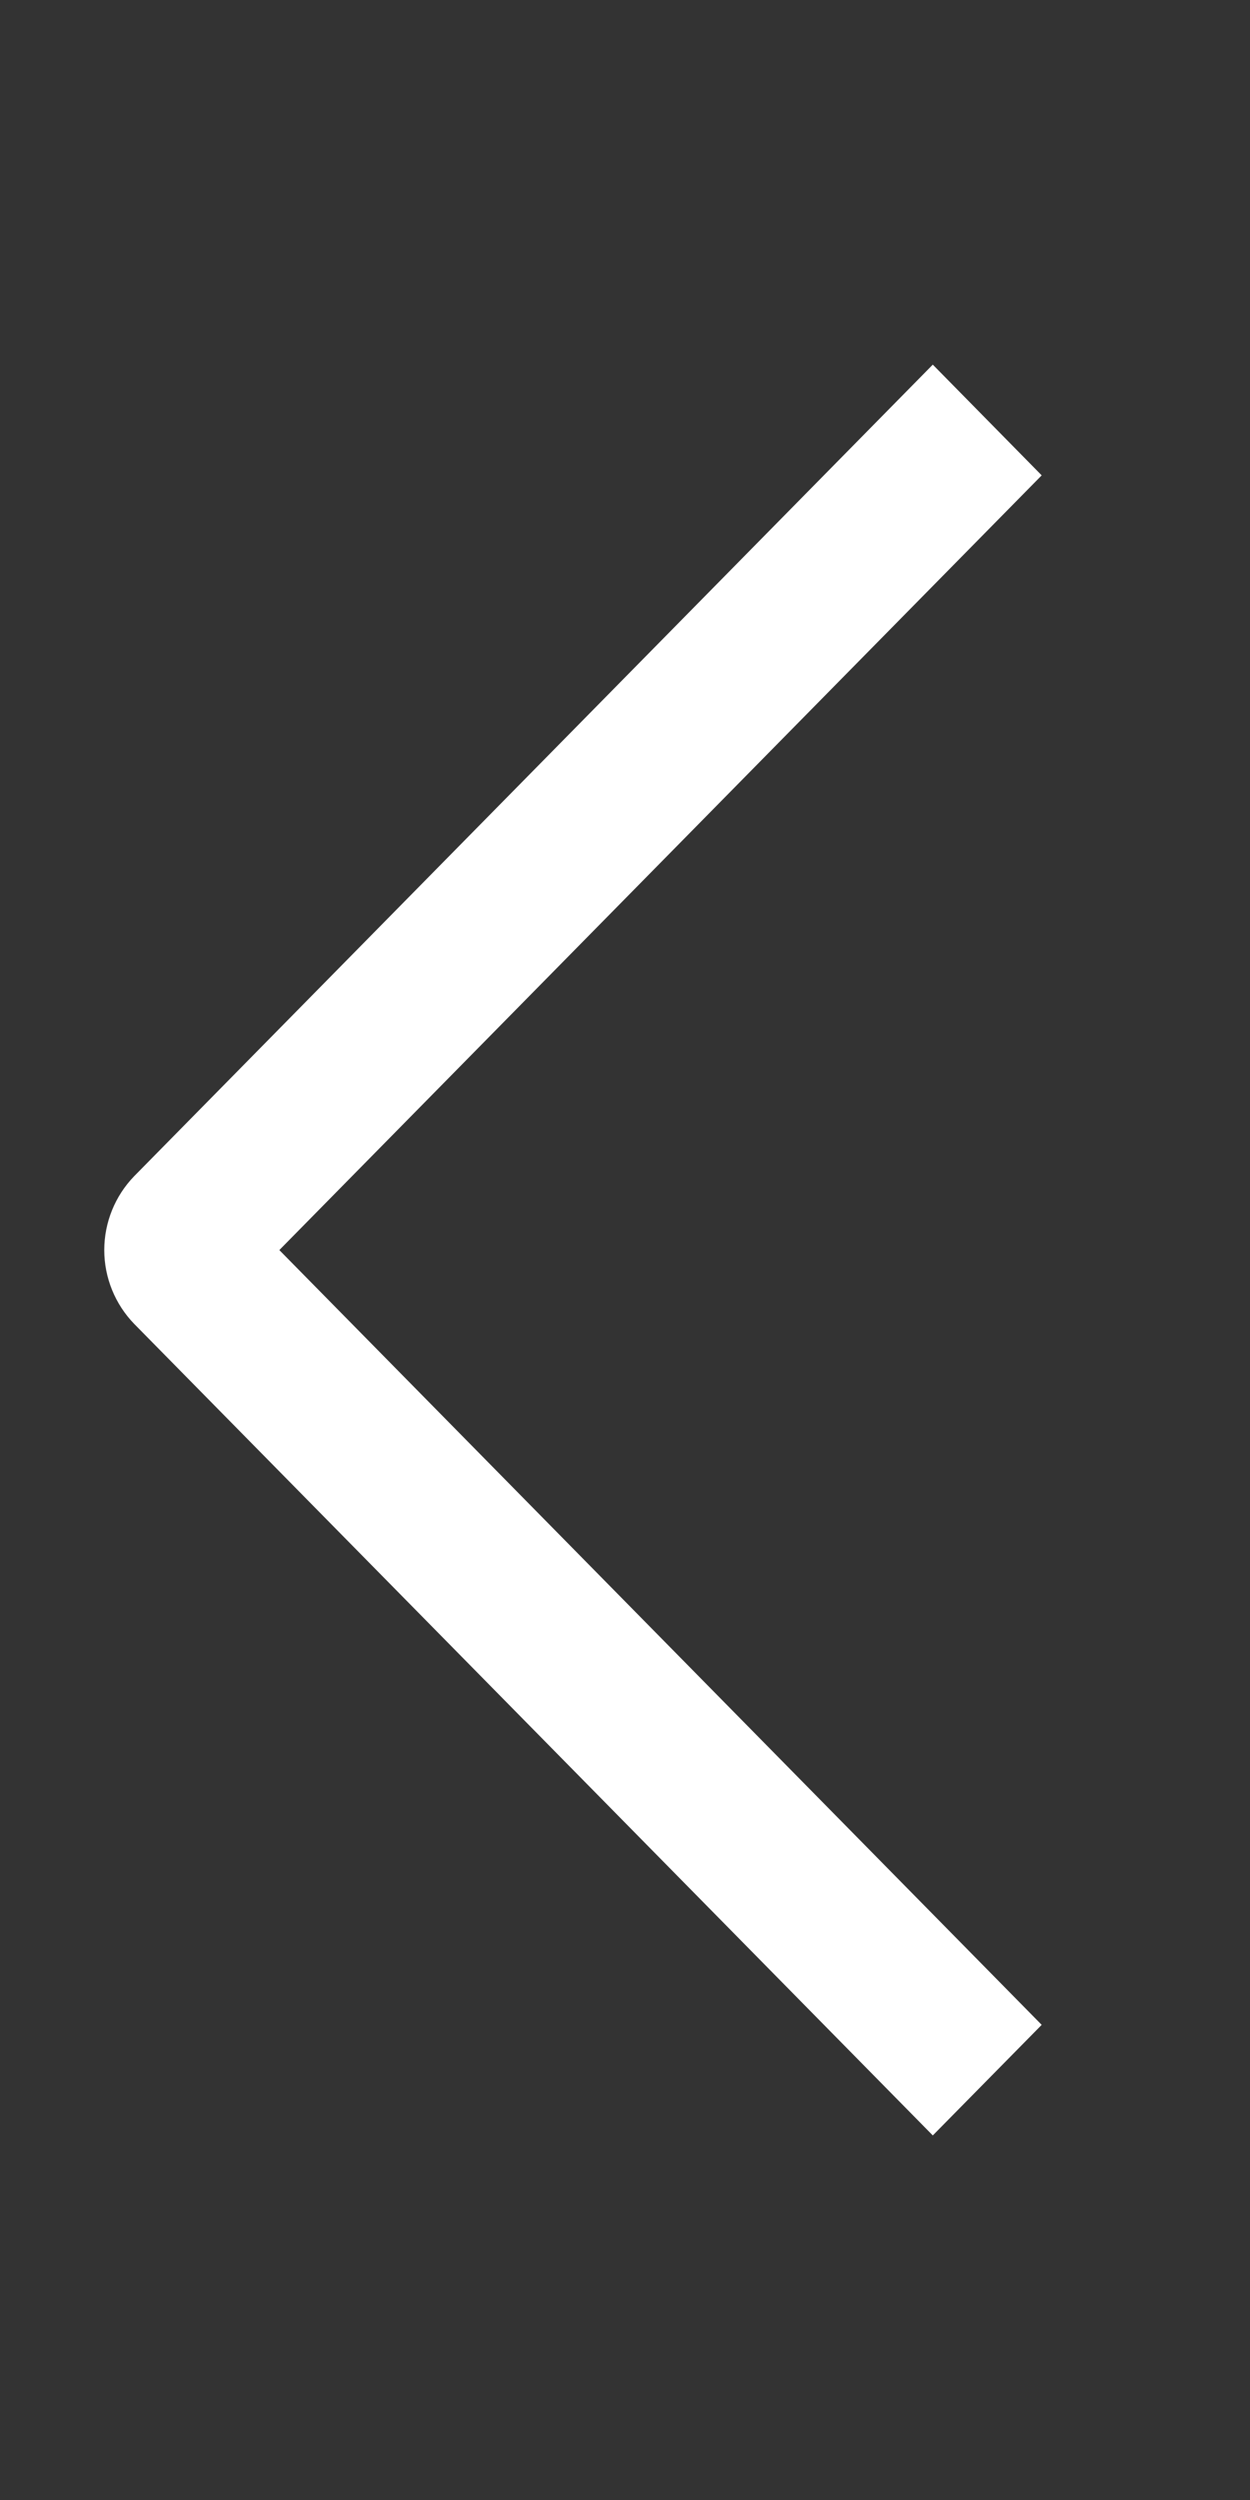 <svg width="17" height="34" viewBox="0 0 17 34" fill="none" xmlns="http://www.w3.org/2000/svg">
<rect x="0" y="0" width="17" height="34" fill="#333333" stroke="none"/>
<path fill-rule="evenodd" clip-rule="evenodd" d="M14.167 27.538L12.686 29.042L1.826 18.006C1.565 17.737 1.418 17.376 1.418 17.001C1.418 16.625 1.565 16.264 1.826 15.995L12.686 4.959L14.167 6.465L3.799 17.001L14.167 27.538Z" fill="white"/>
</svg>
